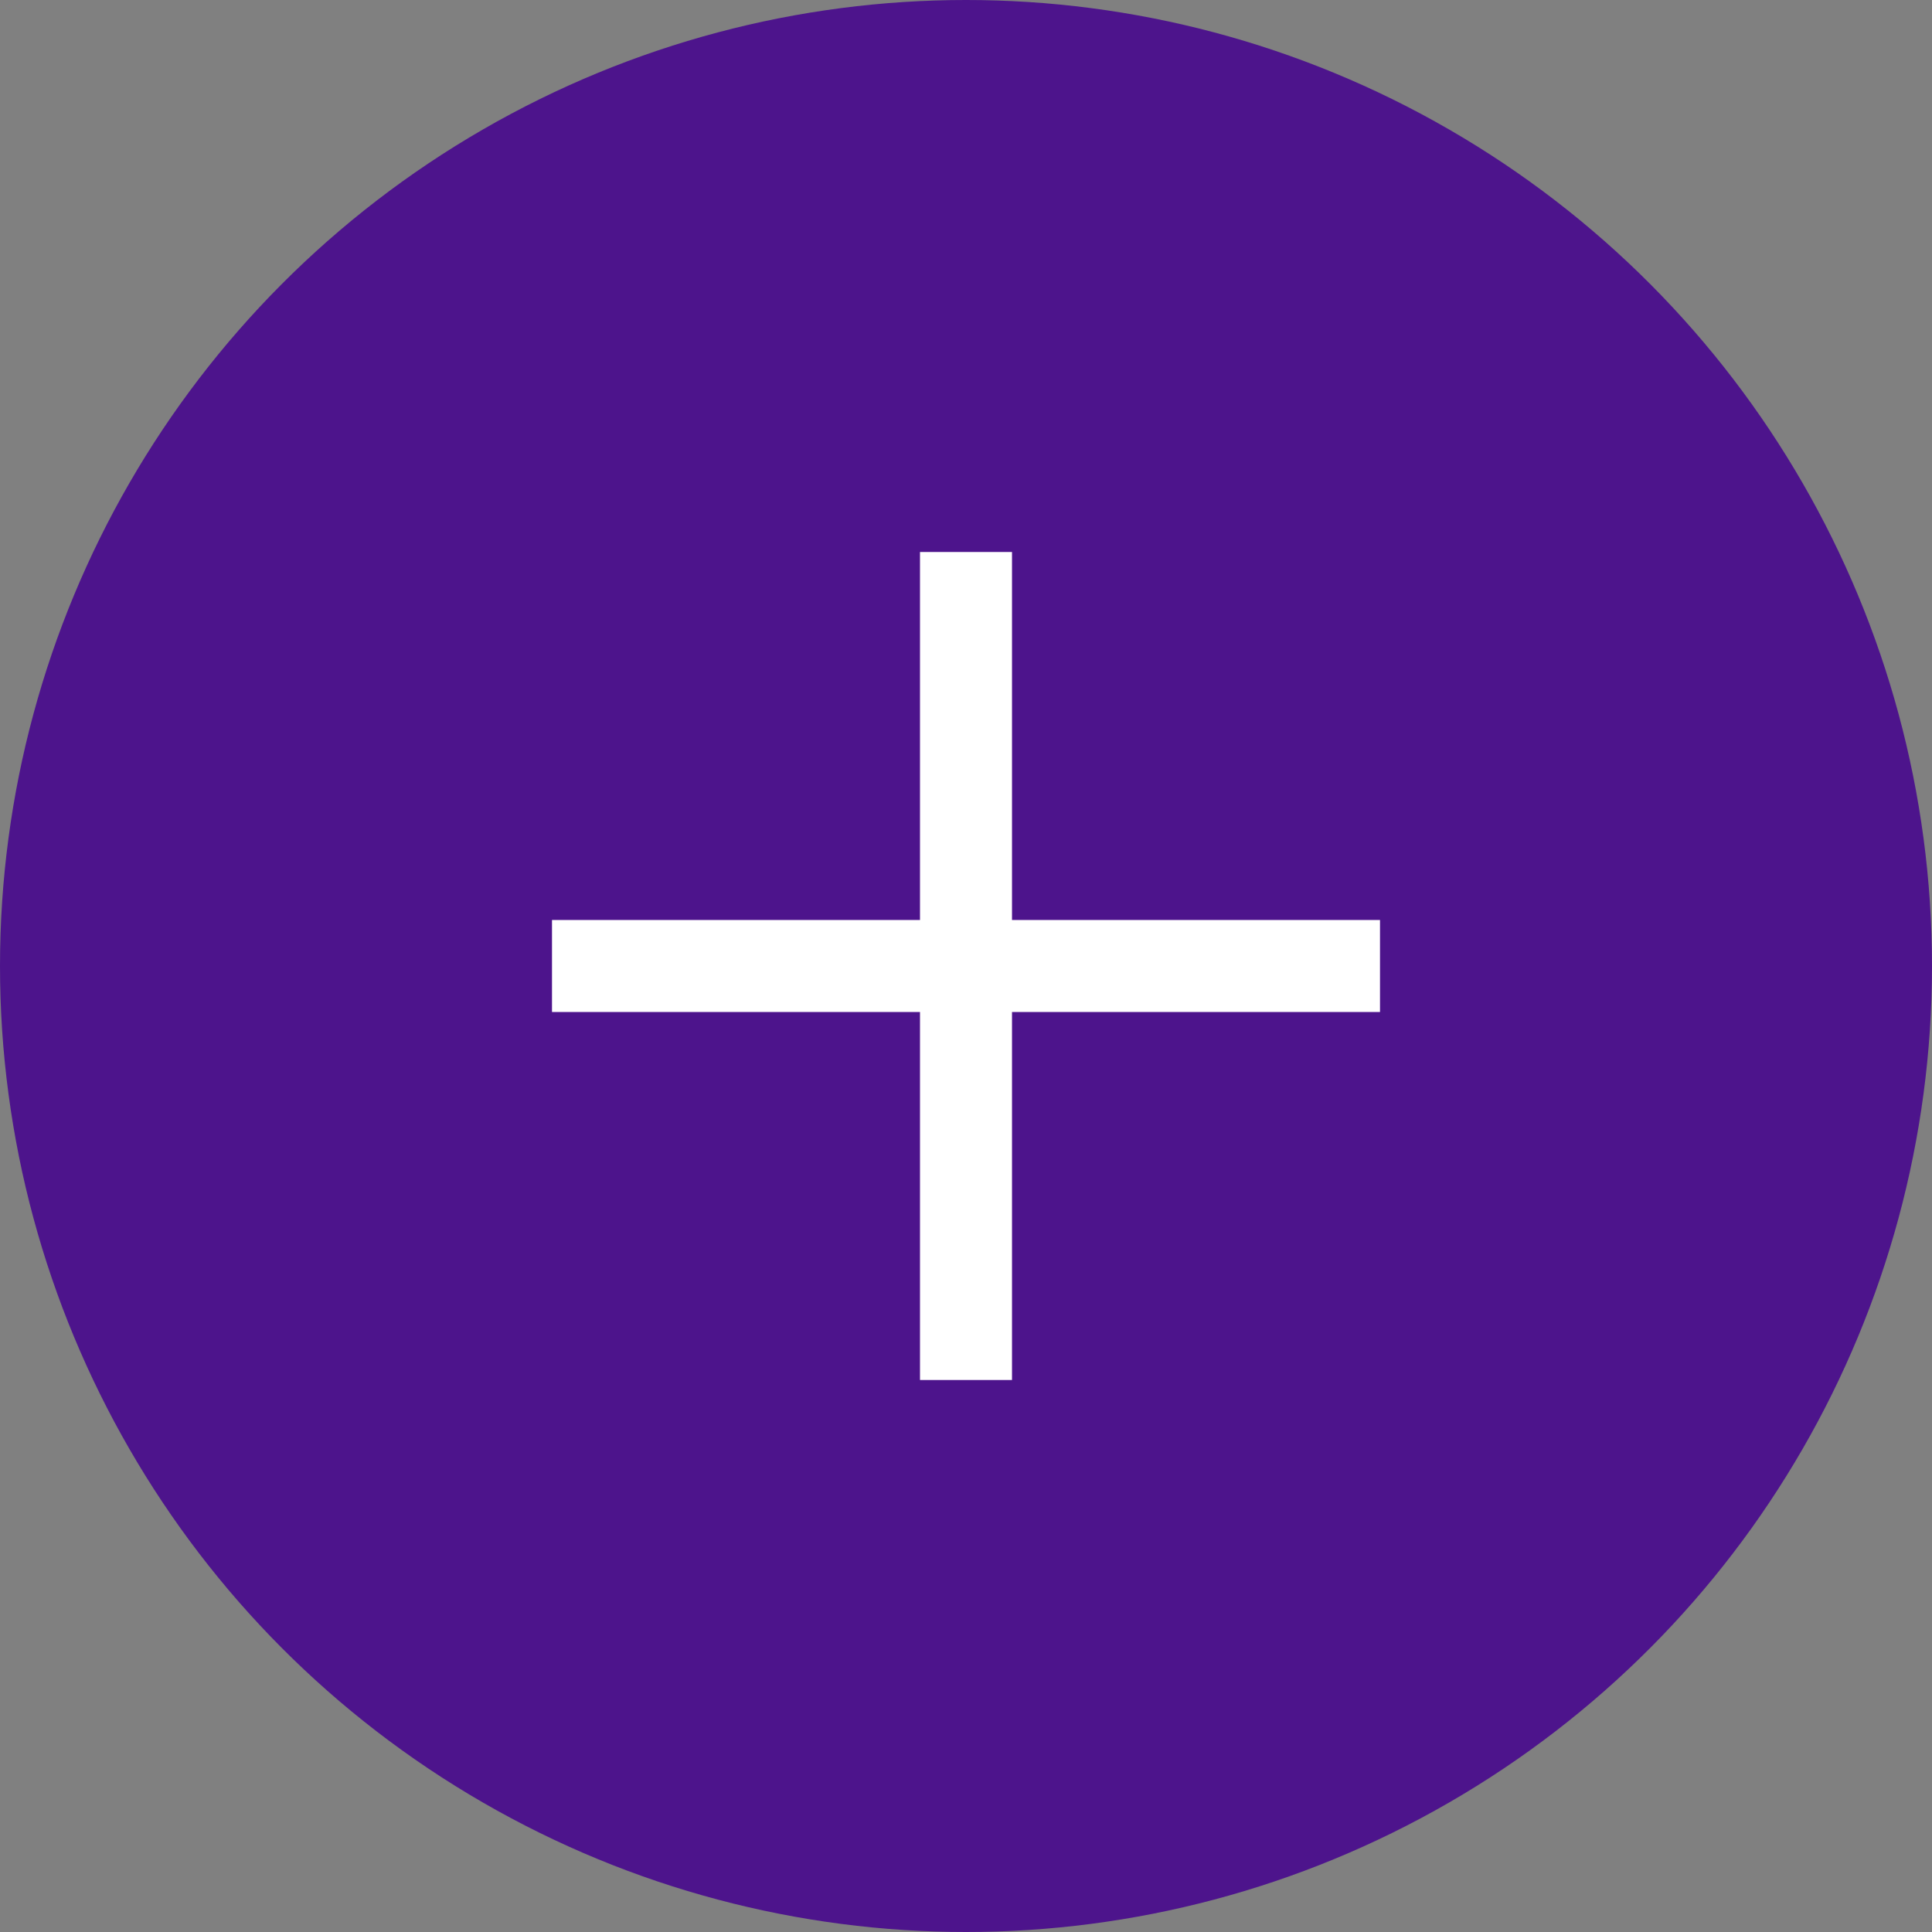<?xml version="1.0" encoding="UTF-8"?>
<svg width="21px" height="21px" viewBox="0 0 21 21" version="1.1" xmlns="http://www.w3.org/2000/svg" xmlns:xlink="http://www.w3.org/1999/xlink">
    <rect x="0" y="0" width="21" height="21" fill="#808080" stroke="none"/>
    <!-- Generator: Sketch 63.1 (92452) - https://sketch.com -->
    <title>Group 4</title>
    <desc>Created with Sketch.</desc>
    <g id="Page-1" stroke="none" stroke-width="1" fill="none" fill-rule="evenodd">
        <g id="15_Commodities-with-items" transform="translate(-27, -563)">
            <g id="Group-4" transform="translate(27, 563)">
                <circle id="Oval" fill="#4D148C" cx="10.5" cy="10.5" r="10.5"></circle>
                <g id="Group-6" transform="translate(6, 6)" stroke="#FFFFFF" stroke-linecap="square">
                    <line x1="0.5" y1="4.5" x2="8.5" y2="4.5" id="Line-4-Copy"></line>
                    <line x1="4.5" y1="8.5" x2="4.5" y2="0.5" id="Line-5"></line>
                </g>
            </g>
        </g>
    </g>
</svg>